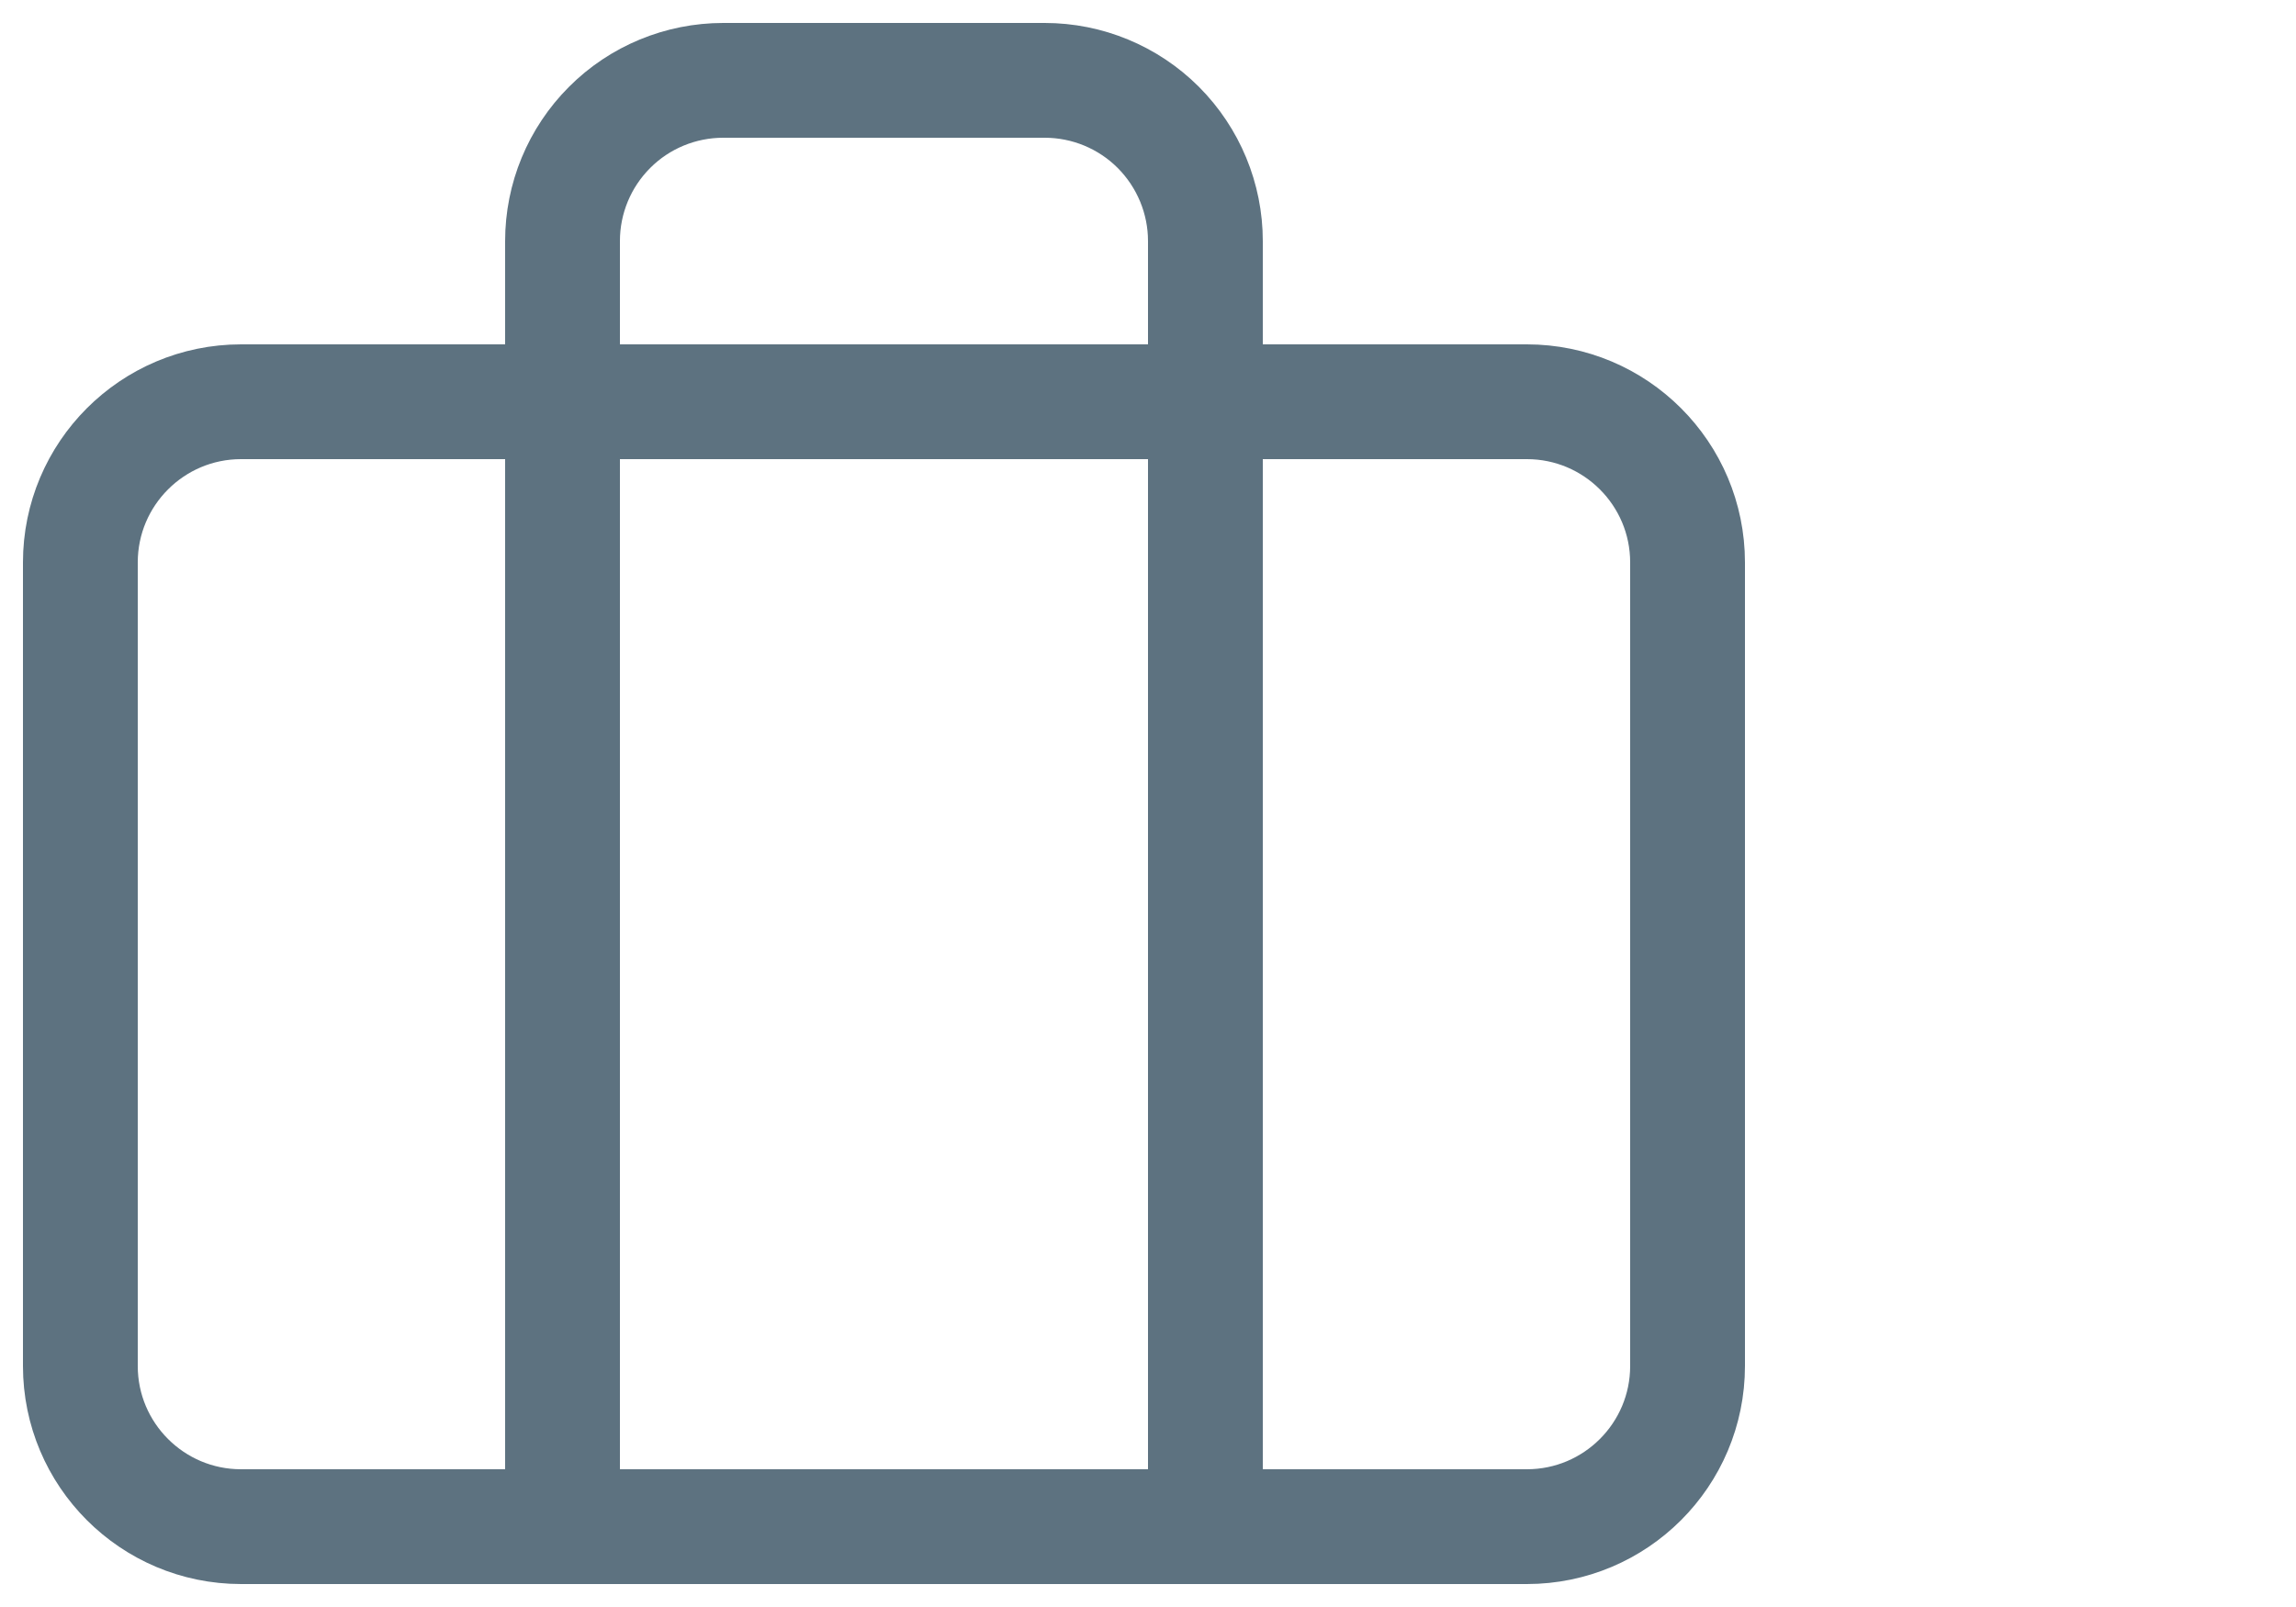 <svg width="20" height="14" viewBox="0 0 20 14" fill="none" xmlns="http://www.w3.org/2000/svg">
<g clip-path="url(#clip0_649_70772)">
<path d="M10.5 13.3V2.1C10.5 1.729 10.352 1.373 10.09 1.11C9.827 0.847 9.471 0.7 9.1 0.7H6.3C5.929 0.7 5.572 0.847 5.31 1.11C5.047 1.373 4.9 1.729 4.9 2.1V13.3" stroke="#5D7280" stroke-linecap="round" stroke-linejoin="round"/>
<path d="M13.3 3.5H2.1C1.327 3.5 0.7 4.127 0.7 4.9V11.9C0.7 12.673 1.327 13.3 2.1 13.3H13.3C14.073 13.3 14.7 12.673 14.7 11.9V4.9C14.7 4.127 14.073 3.5 13.3 3.5Z" stroke="#5D7280" stroke-linecap="round" stroke-linejoin="round"/>
</g>
<defs>
<clipPath id="clip0_649_70772">
<rect width="15.4" height="14" fill="white"/>
</clipPath>
</defs>
</svg>
